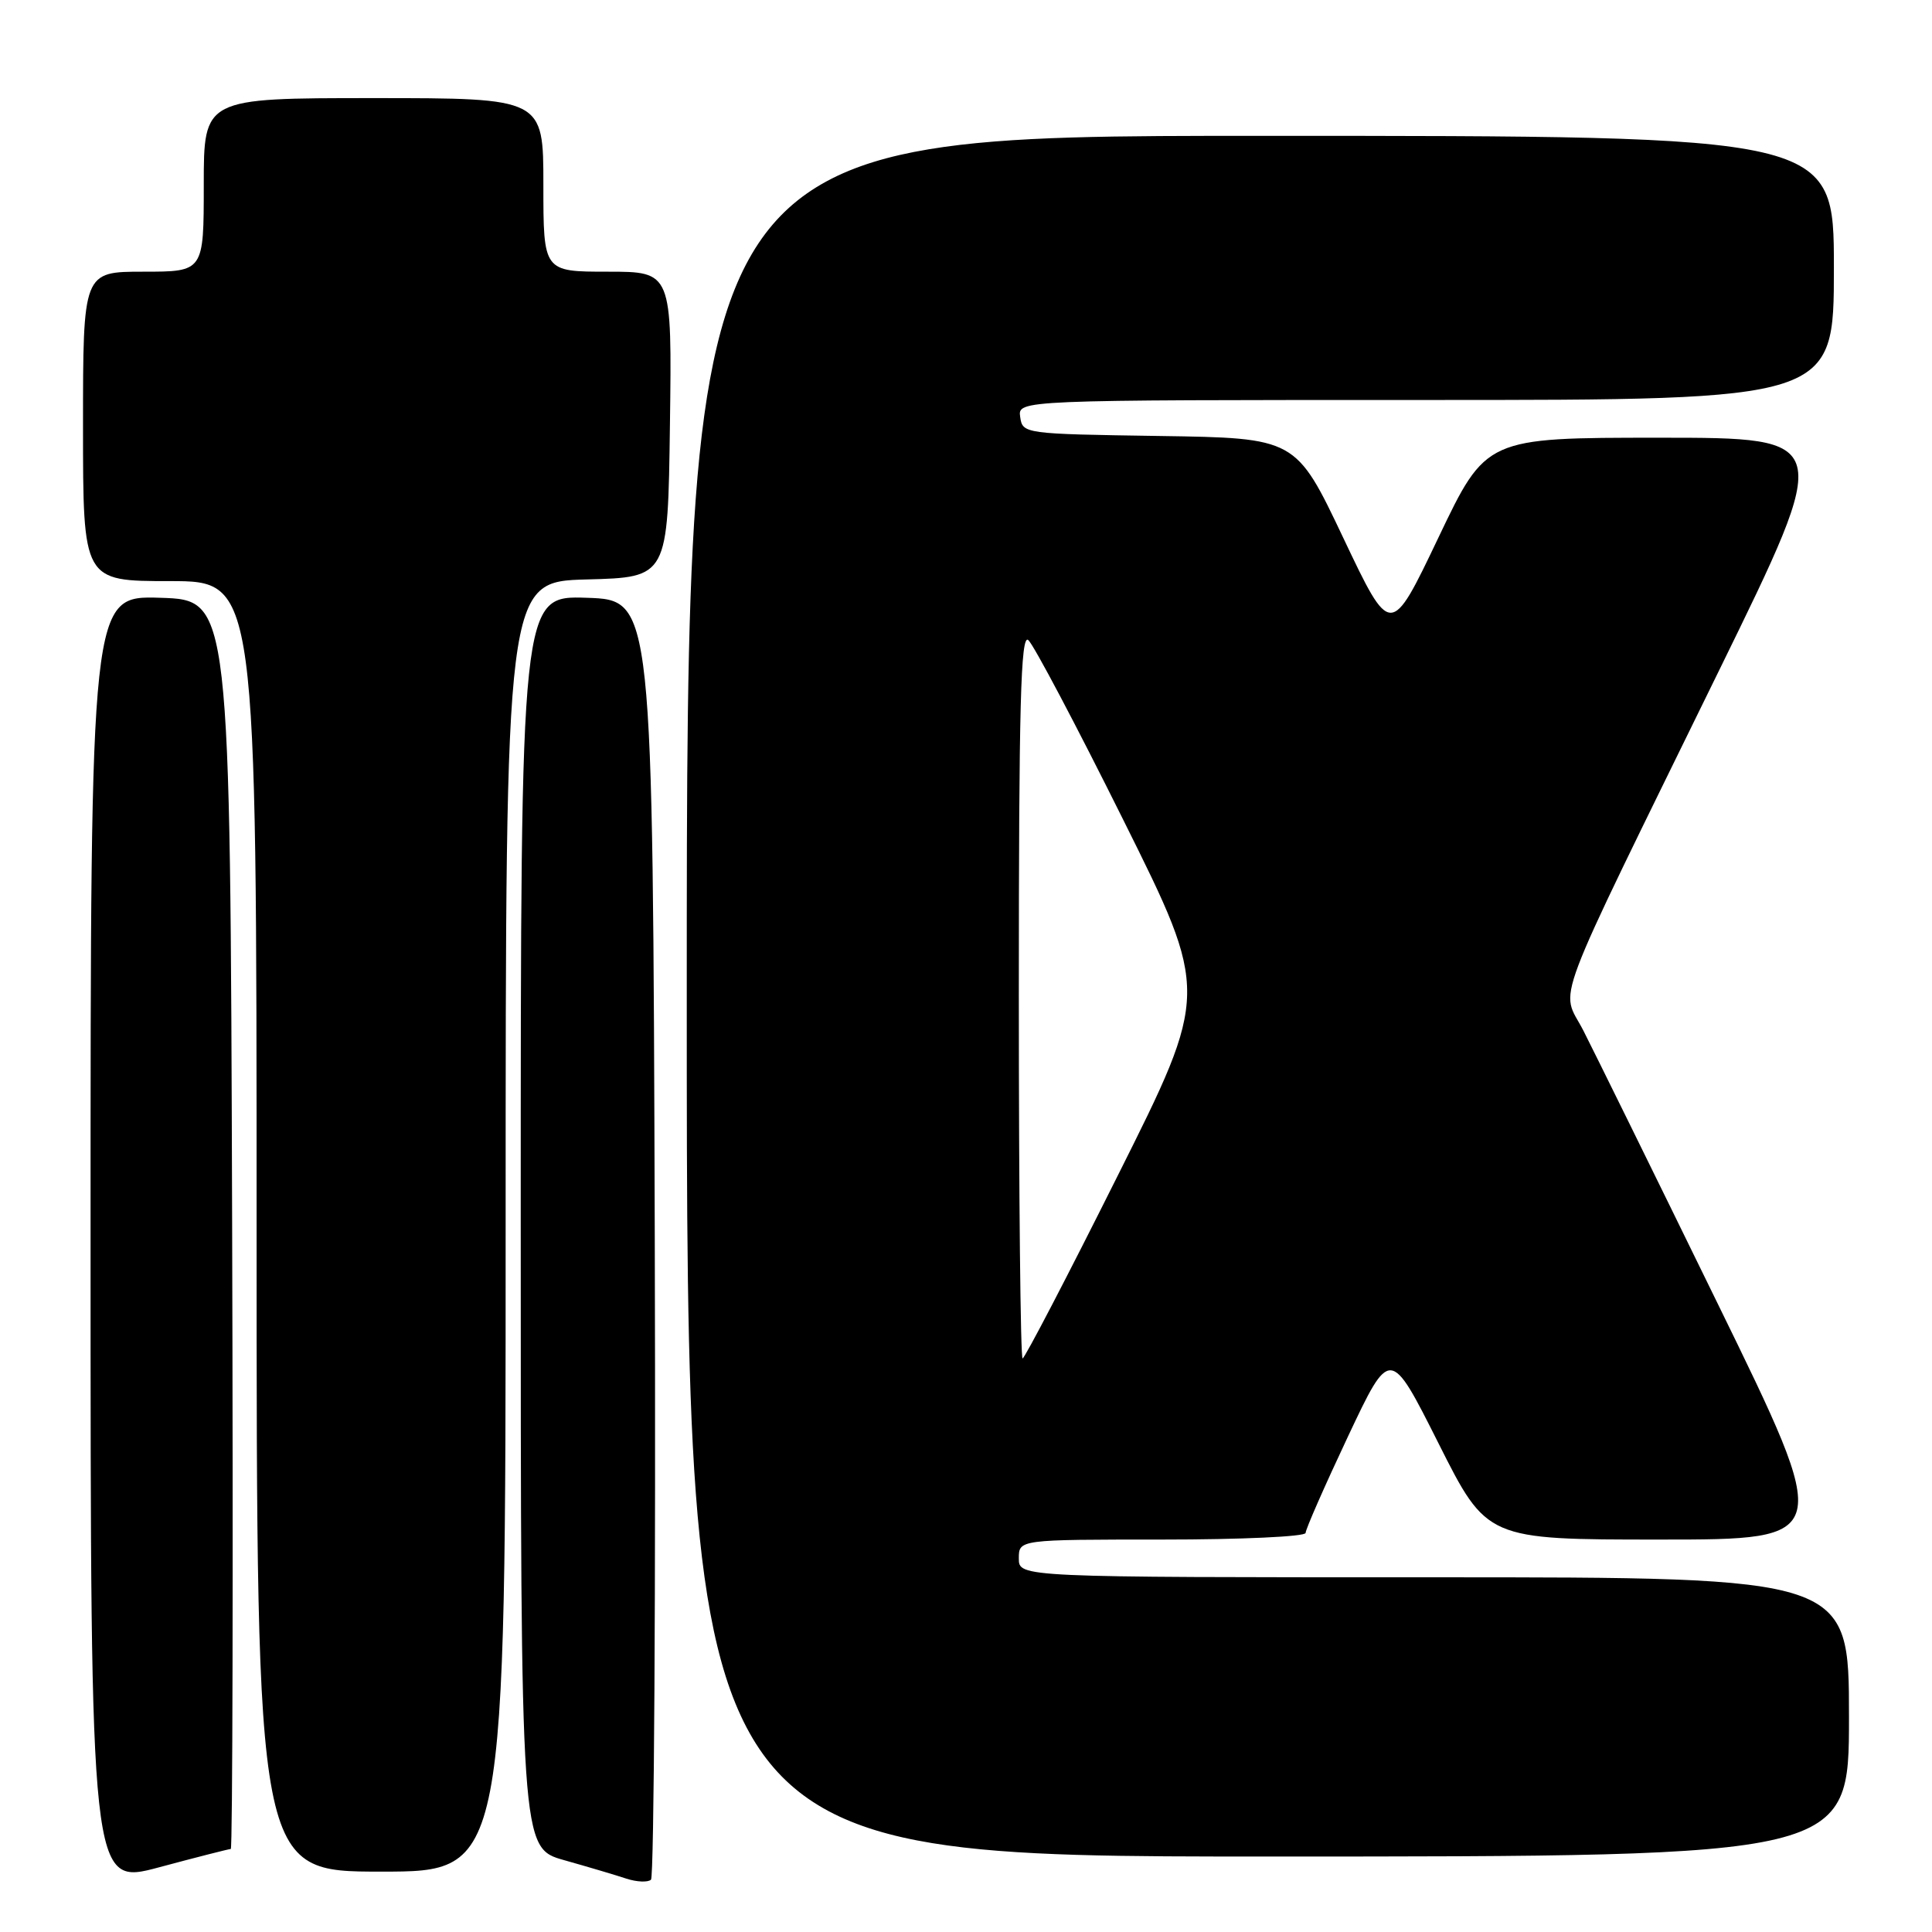 <?xml version="1.0" encoding="UTF-8" standalone="no"?>
<!DOCTYPE svg PUBLIC "-//W3C//DTD SVG 1.1//EN" "http://www.w3.org/Graphics/SVG/1.1/DTD/svg11.dtd" >
<svg xmlns="http://www.w3.org/2000/svg" xmlns:xlink="http://www.w3.org/1999/xlink" version="1.1" viewBox="0 0 256 256">
 <g >
 <path fill="currentColor"
d=" M 30.58 245.00 C 30.82 245.00 30.90 207.76 30.76 162.25 C 30.50 79.50 30.50 79.50 21.25 79.21 C 12.00 78.92 12.00 78.92 12.00 164.39 C 12.00 249.86 12.00 249.86 21.07 247.43 C 26.06 246.09 30.34 245.00 30.58 245.00 Z  M 86.76 163.94 C 86.50 79.50 86.50 79.50 77.75 79.21 C 69.00 78.92 69.00 78.92 69.00 161.89 C 69.00 244.86 69.00 244.86 74.75 246.48 C 77.91 247.37 81.62 248.47 83.00 248.93 C 84.38 249.38 85.84 249.44 86.26 249.07 C 86.67 248.69 86.90 210.39 86.76 163.94 Z  M 67.00 162.53 C 67.00 77.07 67.00 77.07 77.75 76.78 C 88.50 76.50 88.50 76.50 88.77 56.25 C 89.04 36.00 89.04 36.00 80.52 36.00 C 72.00 36.00 72.00 36.00 72.00 24.50 C 72.00 13.00 72.00 13.00 49.50 13.00 C 27.00 13.00 27.00 13.00 27.00 24.50 C 27.00 36.00 27.00 36.00 19.00 36.00 C 11.00 36.00 11.00 36.00 11.00 56.50 C 11.00 77.00 11.00 77.00 22.50 77.00 C 34.00 77.00 34.00 77.00 34.00 162.50 C 34.00 248.00 34.00 248.00 50.50 248.00 C 67.00 248.00 67.00 248.00 67.00 162.53 Z  M 245.00 227.50 C 245.00 209.00 245.00 209.00 190.00 209.00 C 135.00 209.00 135.00 209.00 135.00 206.50 C 135.00 204.00 135.00 204.00 154.00 204.00 C 164.45 204.00 173.00 203.61 173.00 203.12 C 173.00 202.64 175.52 196.91 178.60 190.37 C 184.20 178.50 184.20 178.50 190.61 191.25 C 197.02 204.00 197.02 204.00 219.95 204.00 C 242.89 204.00 242.89 204.00 227.61 172.75 C 219.21 155.56 211.19 139.27 209.80 136.55 C 206.79 130.68 205.07 135.25 227.83 88.75 C 242.89 58.00 242.89 58.00 219.90 58.00 C 196.91 58.00 196.91 58.00 190.59 71.25 C 184.27 84.50 184.27 84.50 177.99 71.27 C 171.71 58.04 171.71 58.04 153.61 57.77 C 135.68 57.50 135.50 57.48 135.18 55.25 C 134.86 53.00 134.86 53.00 188.93 53.00 C 243.00 53.00 243.00 53.00 243.00 35.50 C 243.00 18.00 243.00 18.00 167.00 18.00 C 91.00 18.00 91.00 18.00 91.00 132.00 C 91.00 246.00 91.00 246.00 168.00 246.00 C 245.00 246.00 245.00 246.00 245.00 227.50 Z  M 135.00 131.88 C 135.00 93.49 135.25 83.97 136.25 84.81 C 136.94 85.38 142.62 96.13 148.87 108.70 C 160.24 131.54 160.24 131.54 148.11 155.77 C 141.45 169.10 135.77 180.00 135.50 180.00 C 135.22 180.00 135.00 158.34 135.00 131.88 Z "/>
</g>
</svg>